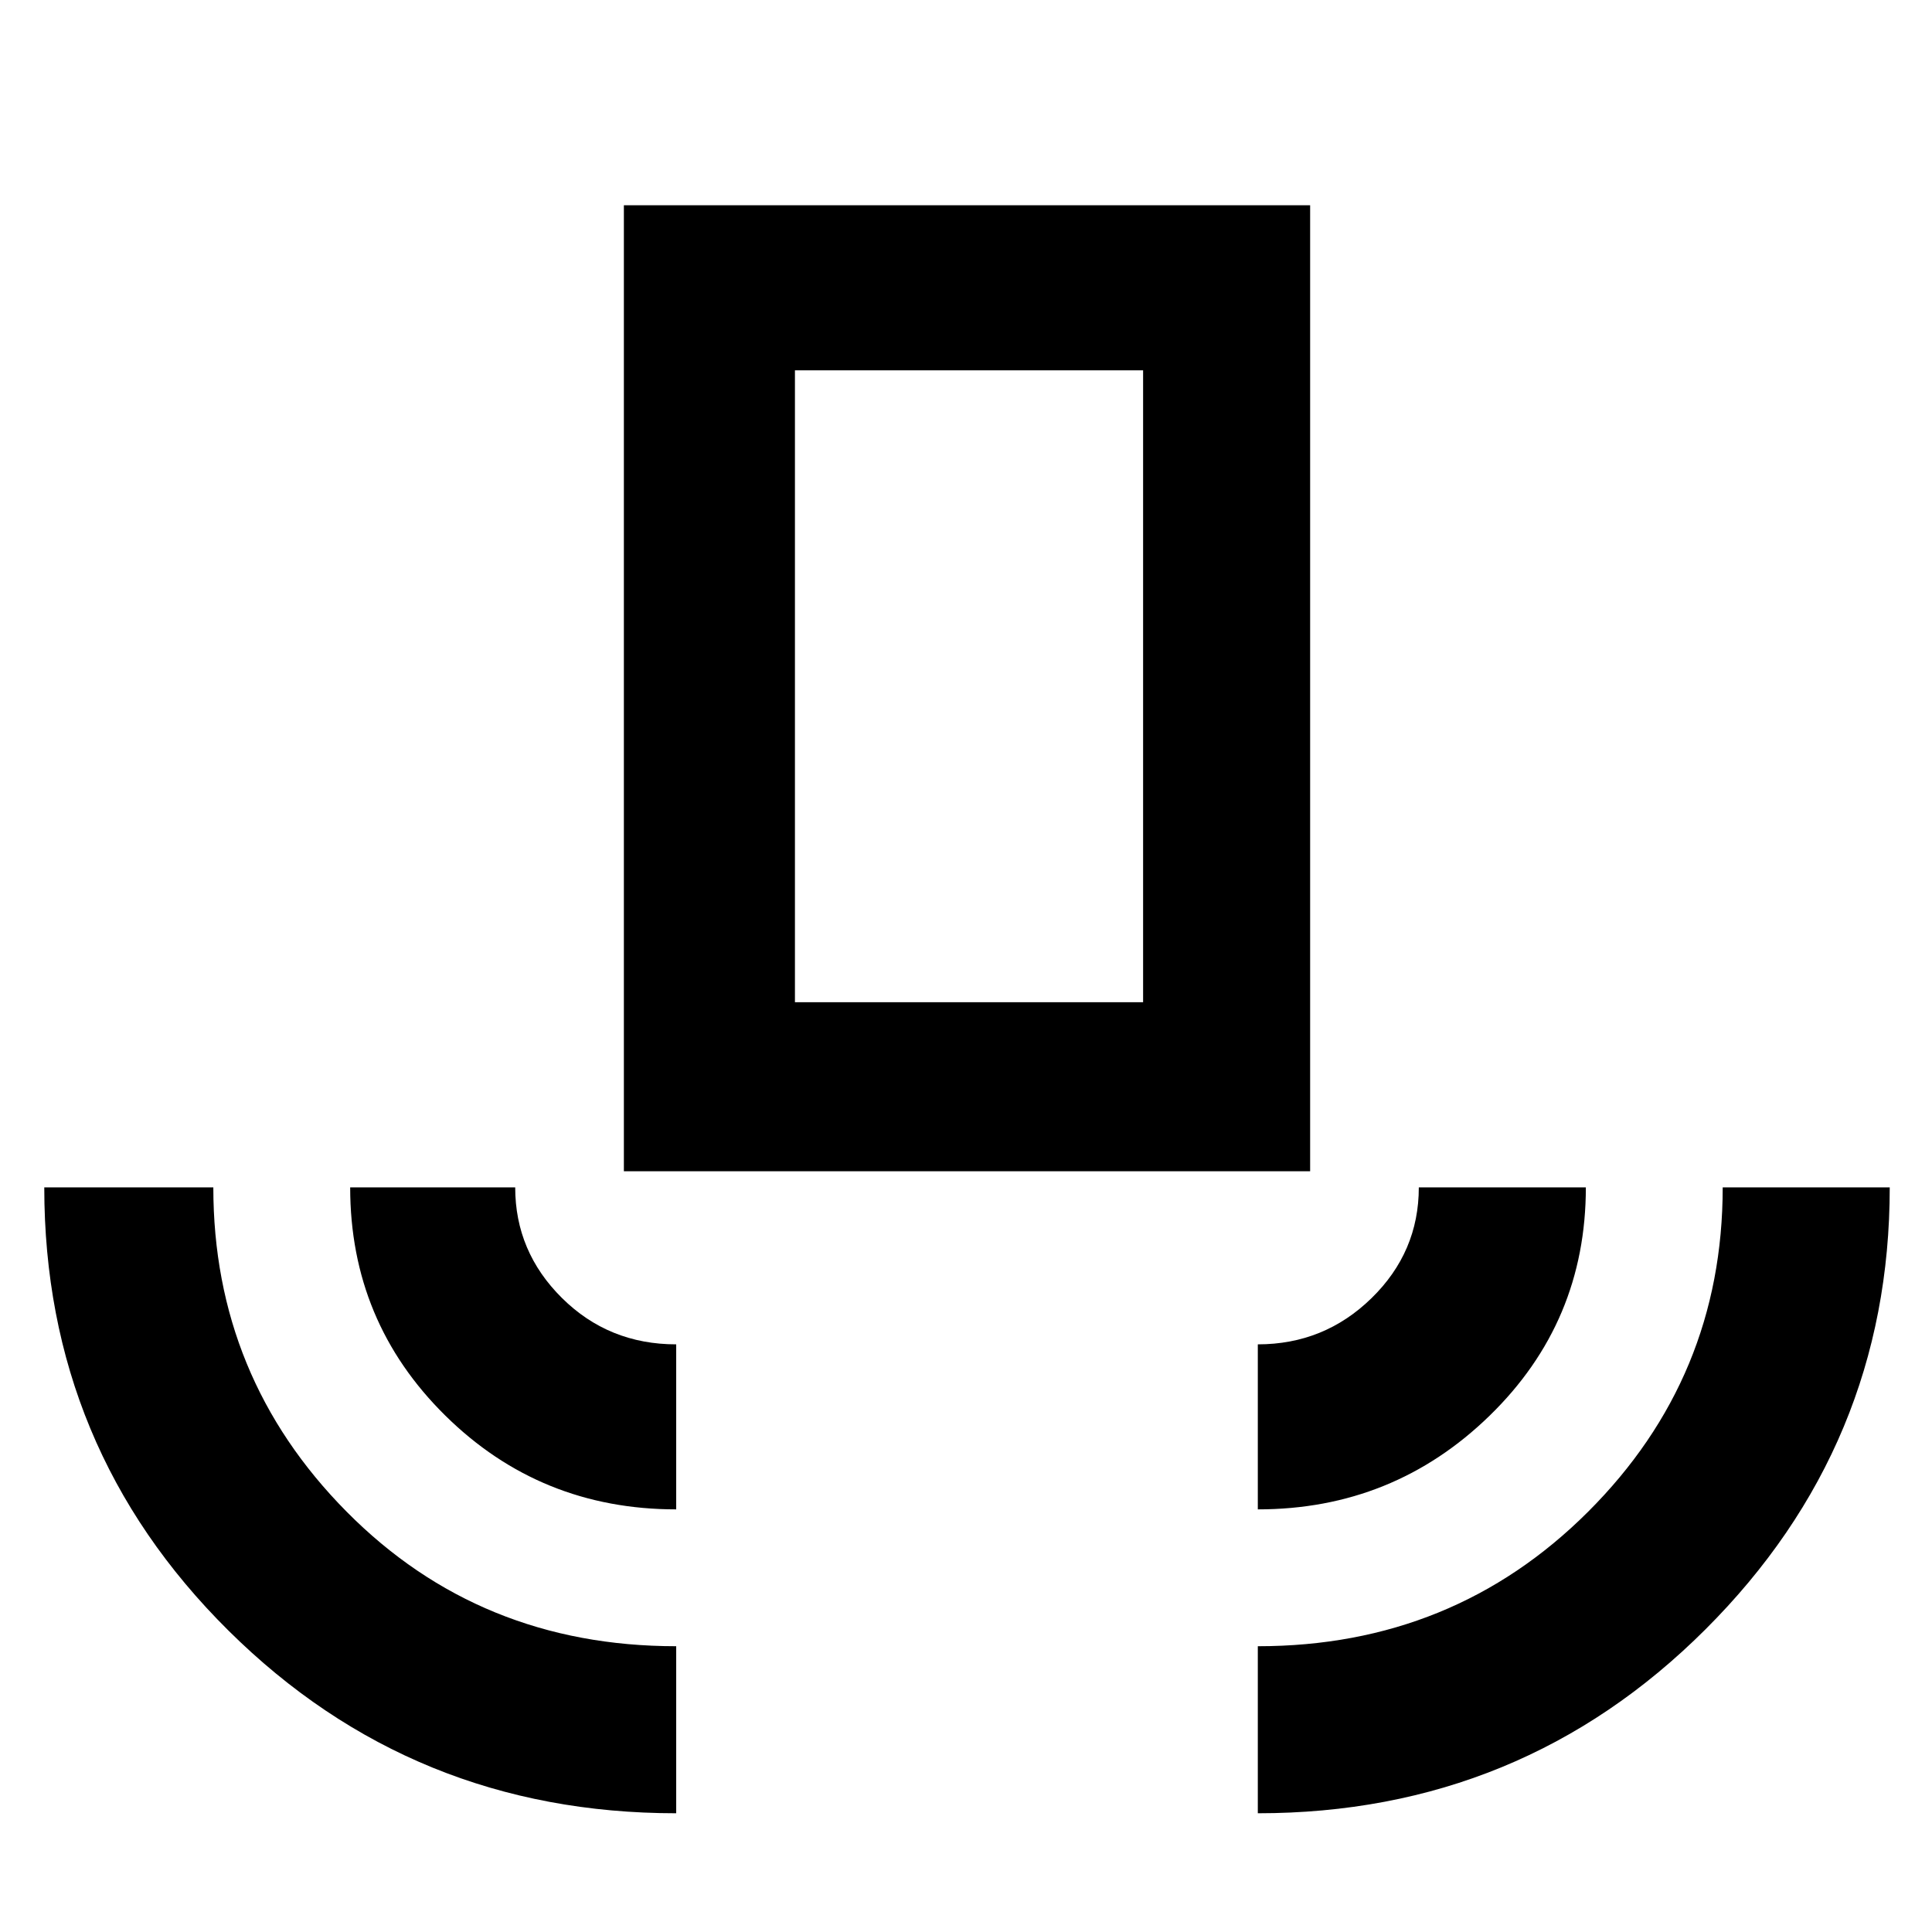 <svg xmlns="http://www.w3.org/2000/svg" height="48" viewBox="0 -960 960 960" width="48"><path d="M336-59q-130.906 0-222.453-90.747T22-370h84q0 94.25 66.208 161.125Q238.417-142 336-142v83Zm0-151q-67.5 0-114.75-46.625T174-370h82q0 31.94 23.24 54.97Q302.48-292 336-292v82Zm-26-168v-480h341v480H310Zm85-84h173v-314H395v314Zm230 252v-82q33 0 56.5-22.95T705-370h83q0 66.917-47.833 113.458Q692.333-210 625-210Zm0 151v-83q97.167 0 164.083-66.792Q856-275.583 856-370h83q0 128.212-91.547 219.606T625-59ZM395-462h173-173Z"/></svg>